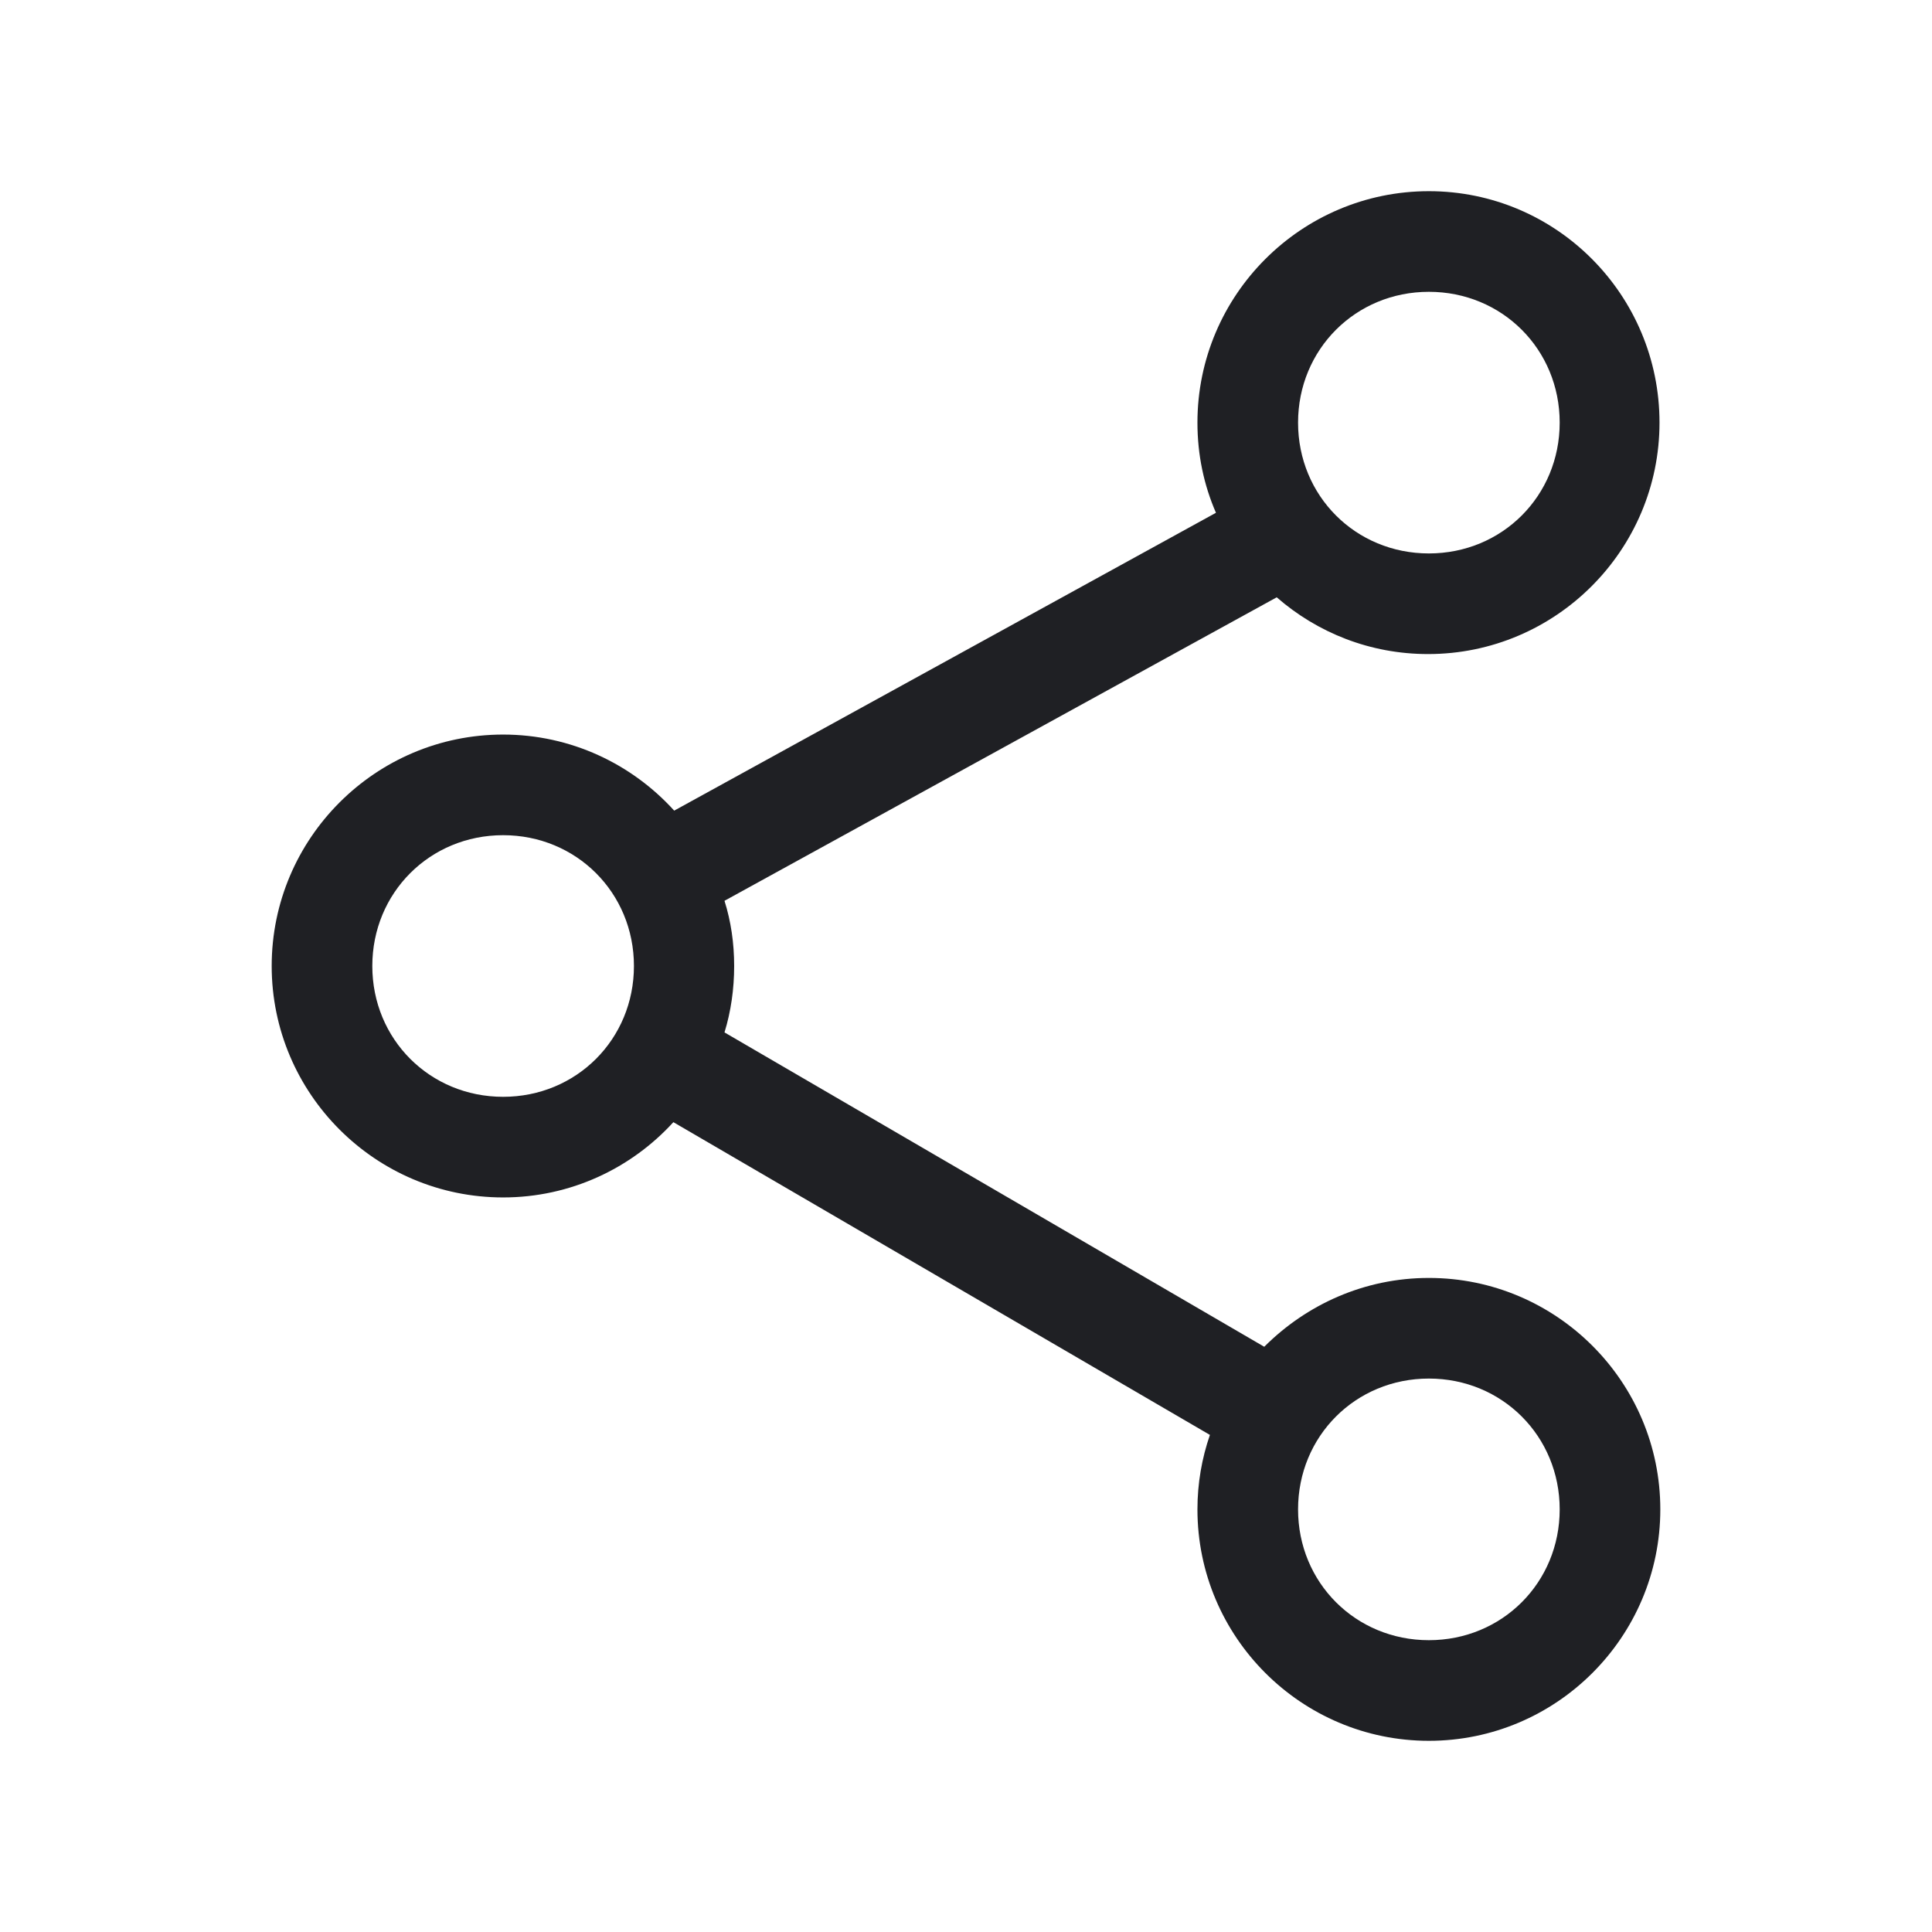 <svg width="48" height="48" viewBox="0 0 48 48" fill="none" xmlns="http://www.w3.org/2000/svg">
<path d="M35.5 31.75C33.9 31.75 32.46 32.41 31.41 33.46L18 25.65C18.16 25.13 18.24 24.57 18.24 24C18.24 23.43 18.16 22.89 18 22.38L31.72 14.84C32.73 15.72 34.04 16.25 35.48 16.25C38.65 16.25 41.23 13.67 41.23 10.5C41.23 7.33 38.67 4.75 35.5 4.75C32.33 4.75 29.75 7.33 29.75 10.5C29.75 11.3 29.91 12.05 30.21 12.74L16.75 20.14C15.7 18.98 14.18 18.25 12.5 18.25C9.33 18.25 6.75 20.83 6.75 24C6.75 27.17 9.33 29.75 12.5 29.75C14.17 29.75 15.68 29.03 16.73 27.88L30.06 35.65C29.86 36.23 29.75 36.85 29.75 37.5C29.75 40.67 32.33 43.25 35.5 43.25C38.67 43.25 41.25 40.67 41.25 37.5C41.25 34.33 38.67 31.75 35.5 31.75ZM35.5 7.25C37.32 7.25 38.75 8.68 38.75 10.5C38.75 12.32 37.32 13.75 35.5 13.75C33.68 13.75 32.25 12.32 32.25 10.5C32.25 8.68 33.68 7.25 35.5 7.25ZM12.5 27.25C10.68 27.25 9.25 25.82 9.25 24C9.25 22.18 10.68 20.75 12.5 20.75C14.32 20.75 15.75 22.18 15.75 24C15.75 25.82 14.32 27.25 12.5 27.25ZM35.5 40.75C33.68 40.75 32.25 39.32 32.25 37.5C32.25 35.68 33.68 34.25 35.5 34.25C37.32 34.25 38.75 35.68 38.75 37.5C38.75 39.32 37.32 40.75 35.5 40.75Z" fill="#1F2024"/>
</svg>
